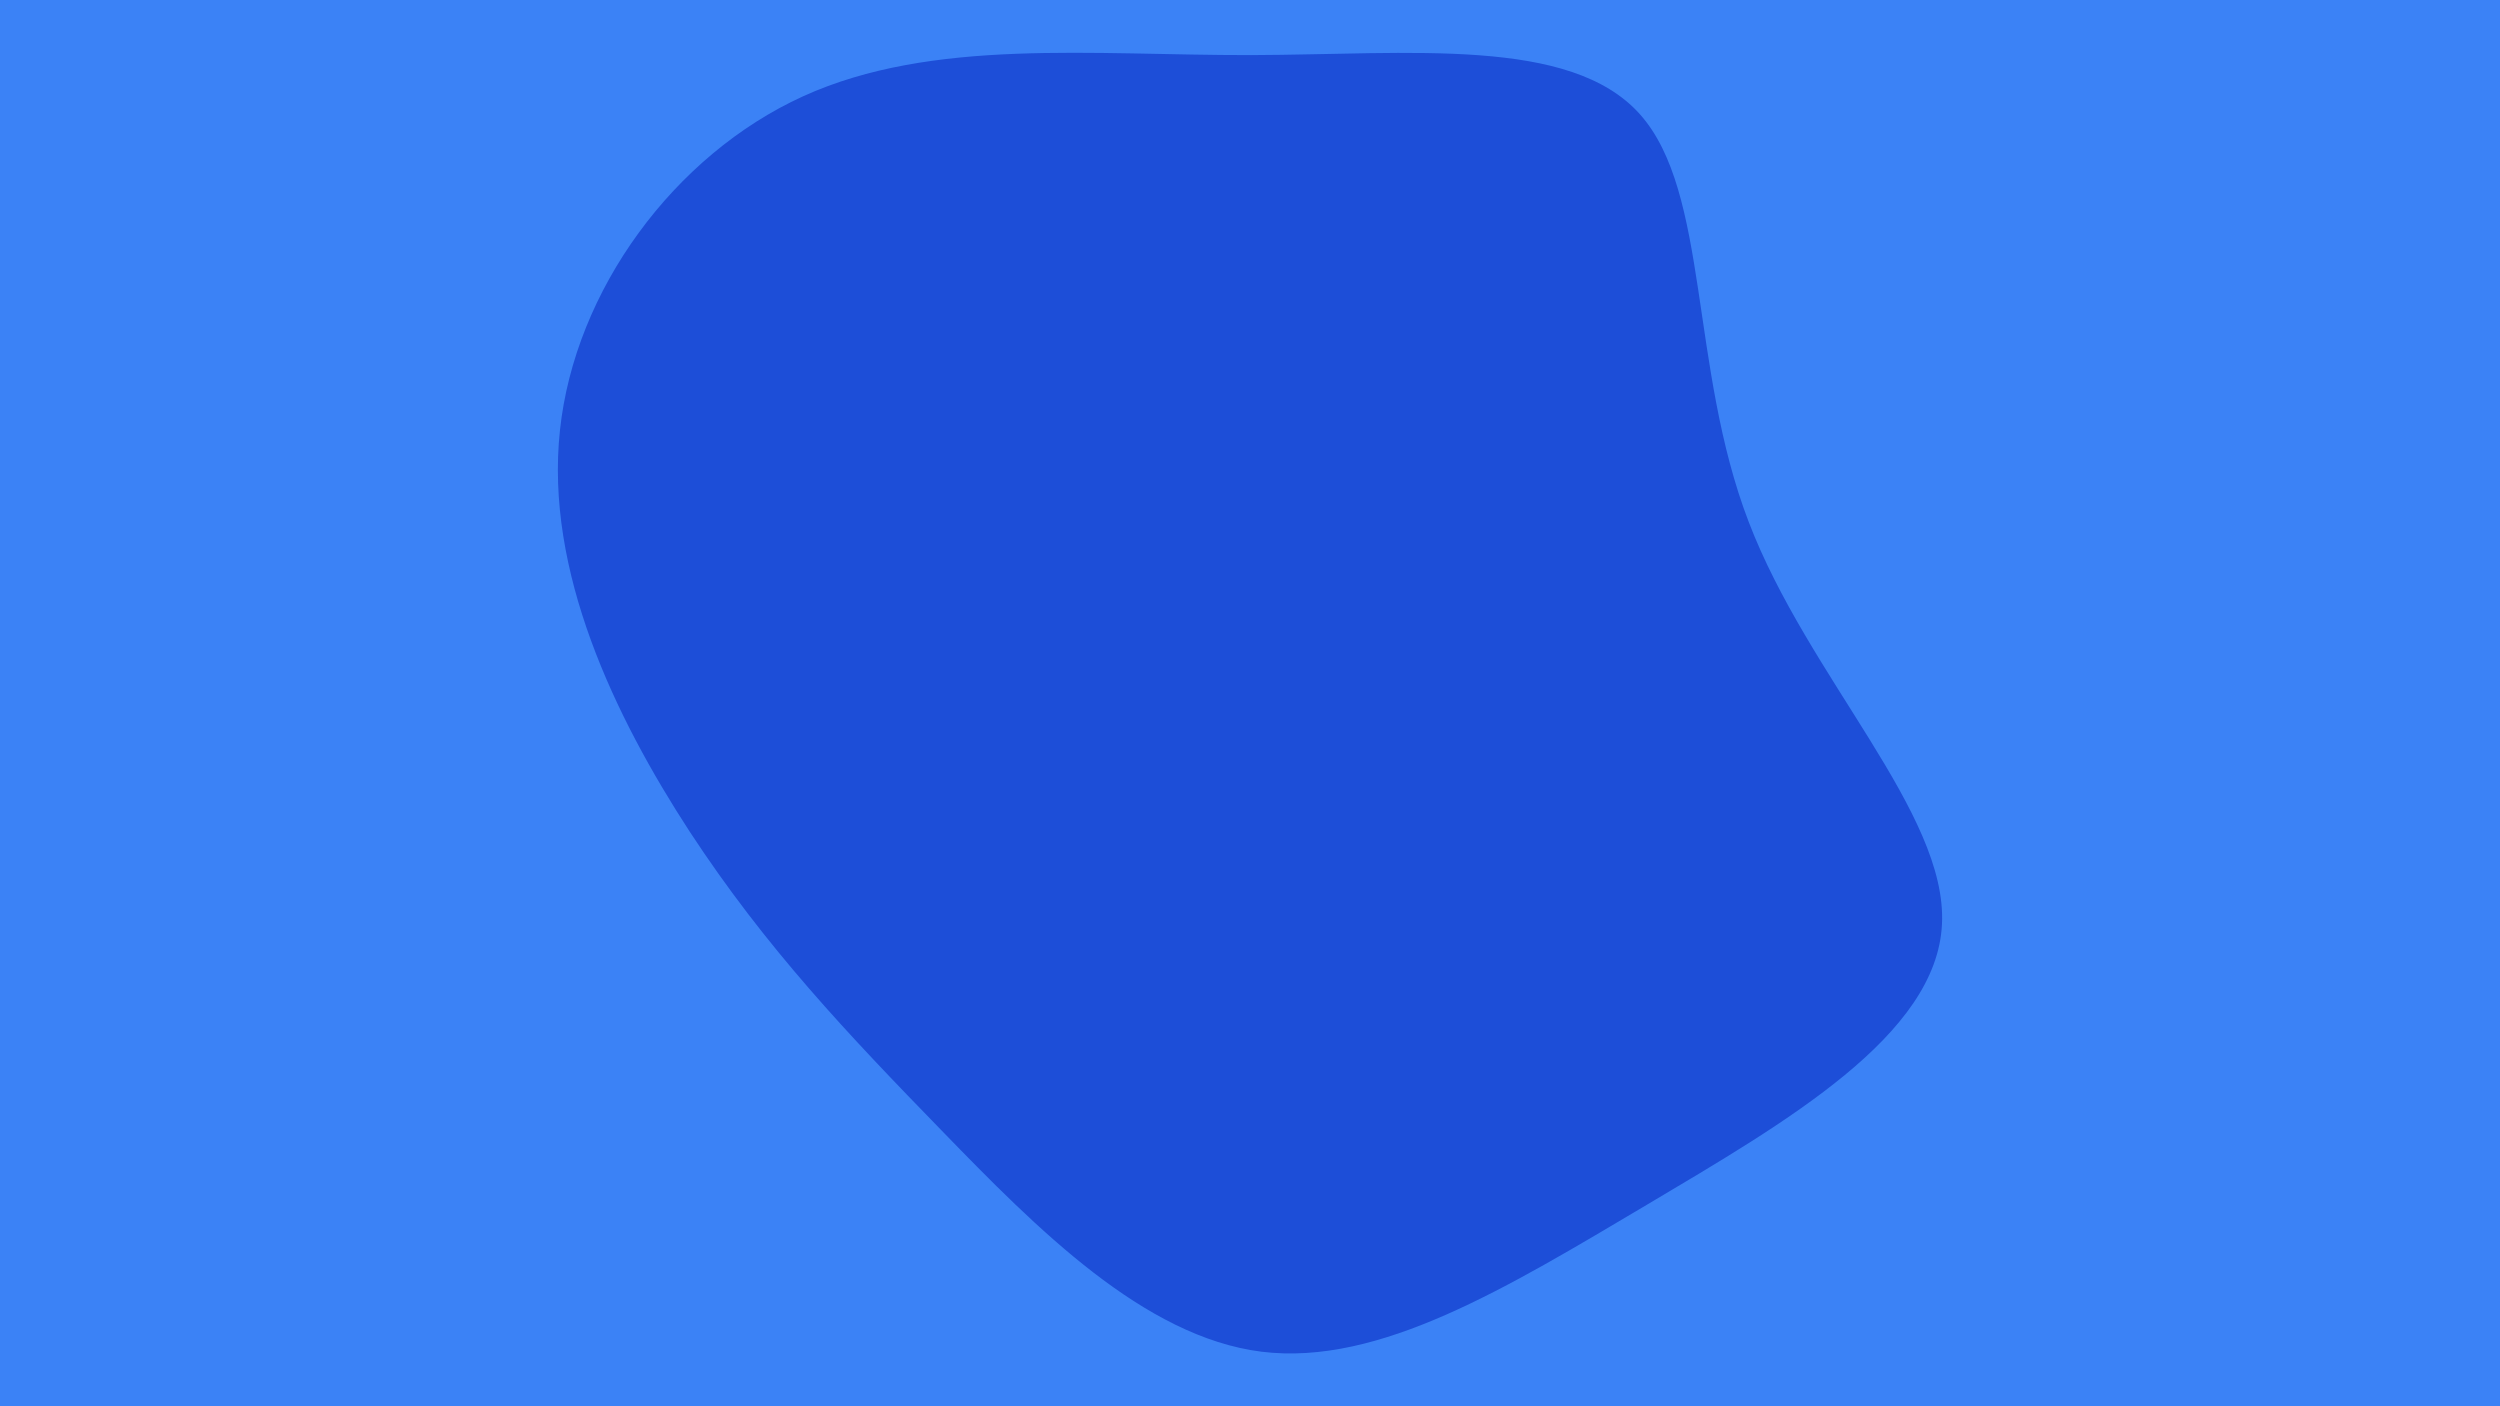 <svg id="visual" viewBox="0 0 960 540" width="960" height="540" xmlns="http://www.w3.org/2000/svg" xmlns:xlink="http://www.w3.org/1999/xlink" version="1.1"><rect x="0" y="0" width="960" height="540" fill="#3b82f6"></rect><g transform="translate(480.32 260.059)"><path d="M149.4 -216.2C176.2 -186.2 168.3 -119.2 191.2 -59.6C214 0 267.5 52.1 265.4 94.8C263.4 137.5 205.7 170.7 152.2 202.5C98.7 234.2 49.4 264.6 4.1 259C-41.1 253.3 -82.3 211.6 -118.6 174.2C-154.9 136.9 -186.3 103.8 -215.4 59.4C-244.4 14.9 -271.1 -40.9 -265.3 -94.8C-259.6 -148.6 -221.5 -200.5 -171.9 -223.1C-122.3 -245.6 -61.1 -238.8 0.1 -238.9C61.3 -239.1 122.7 -246.1 149.4 -216.2" fill="#1d4ed8"></path></g></svg>